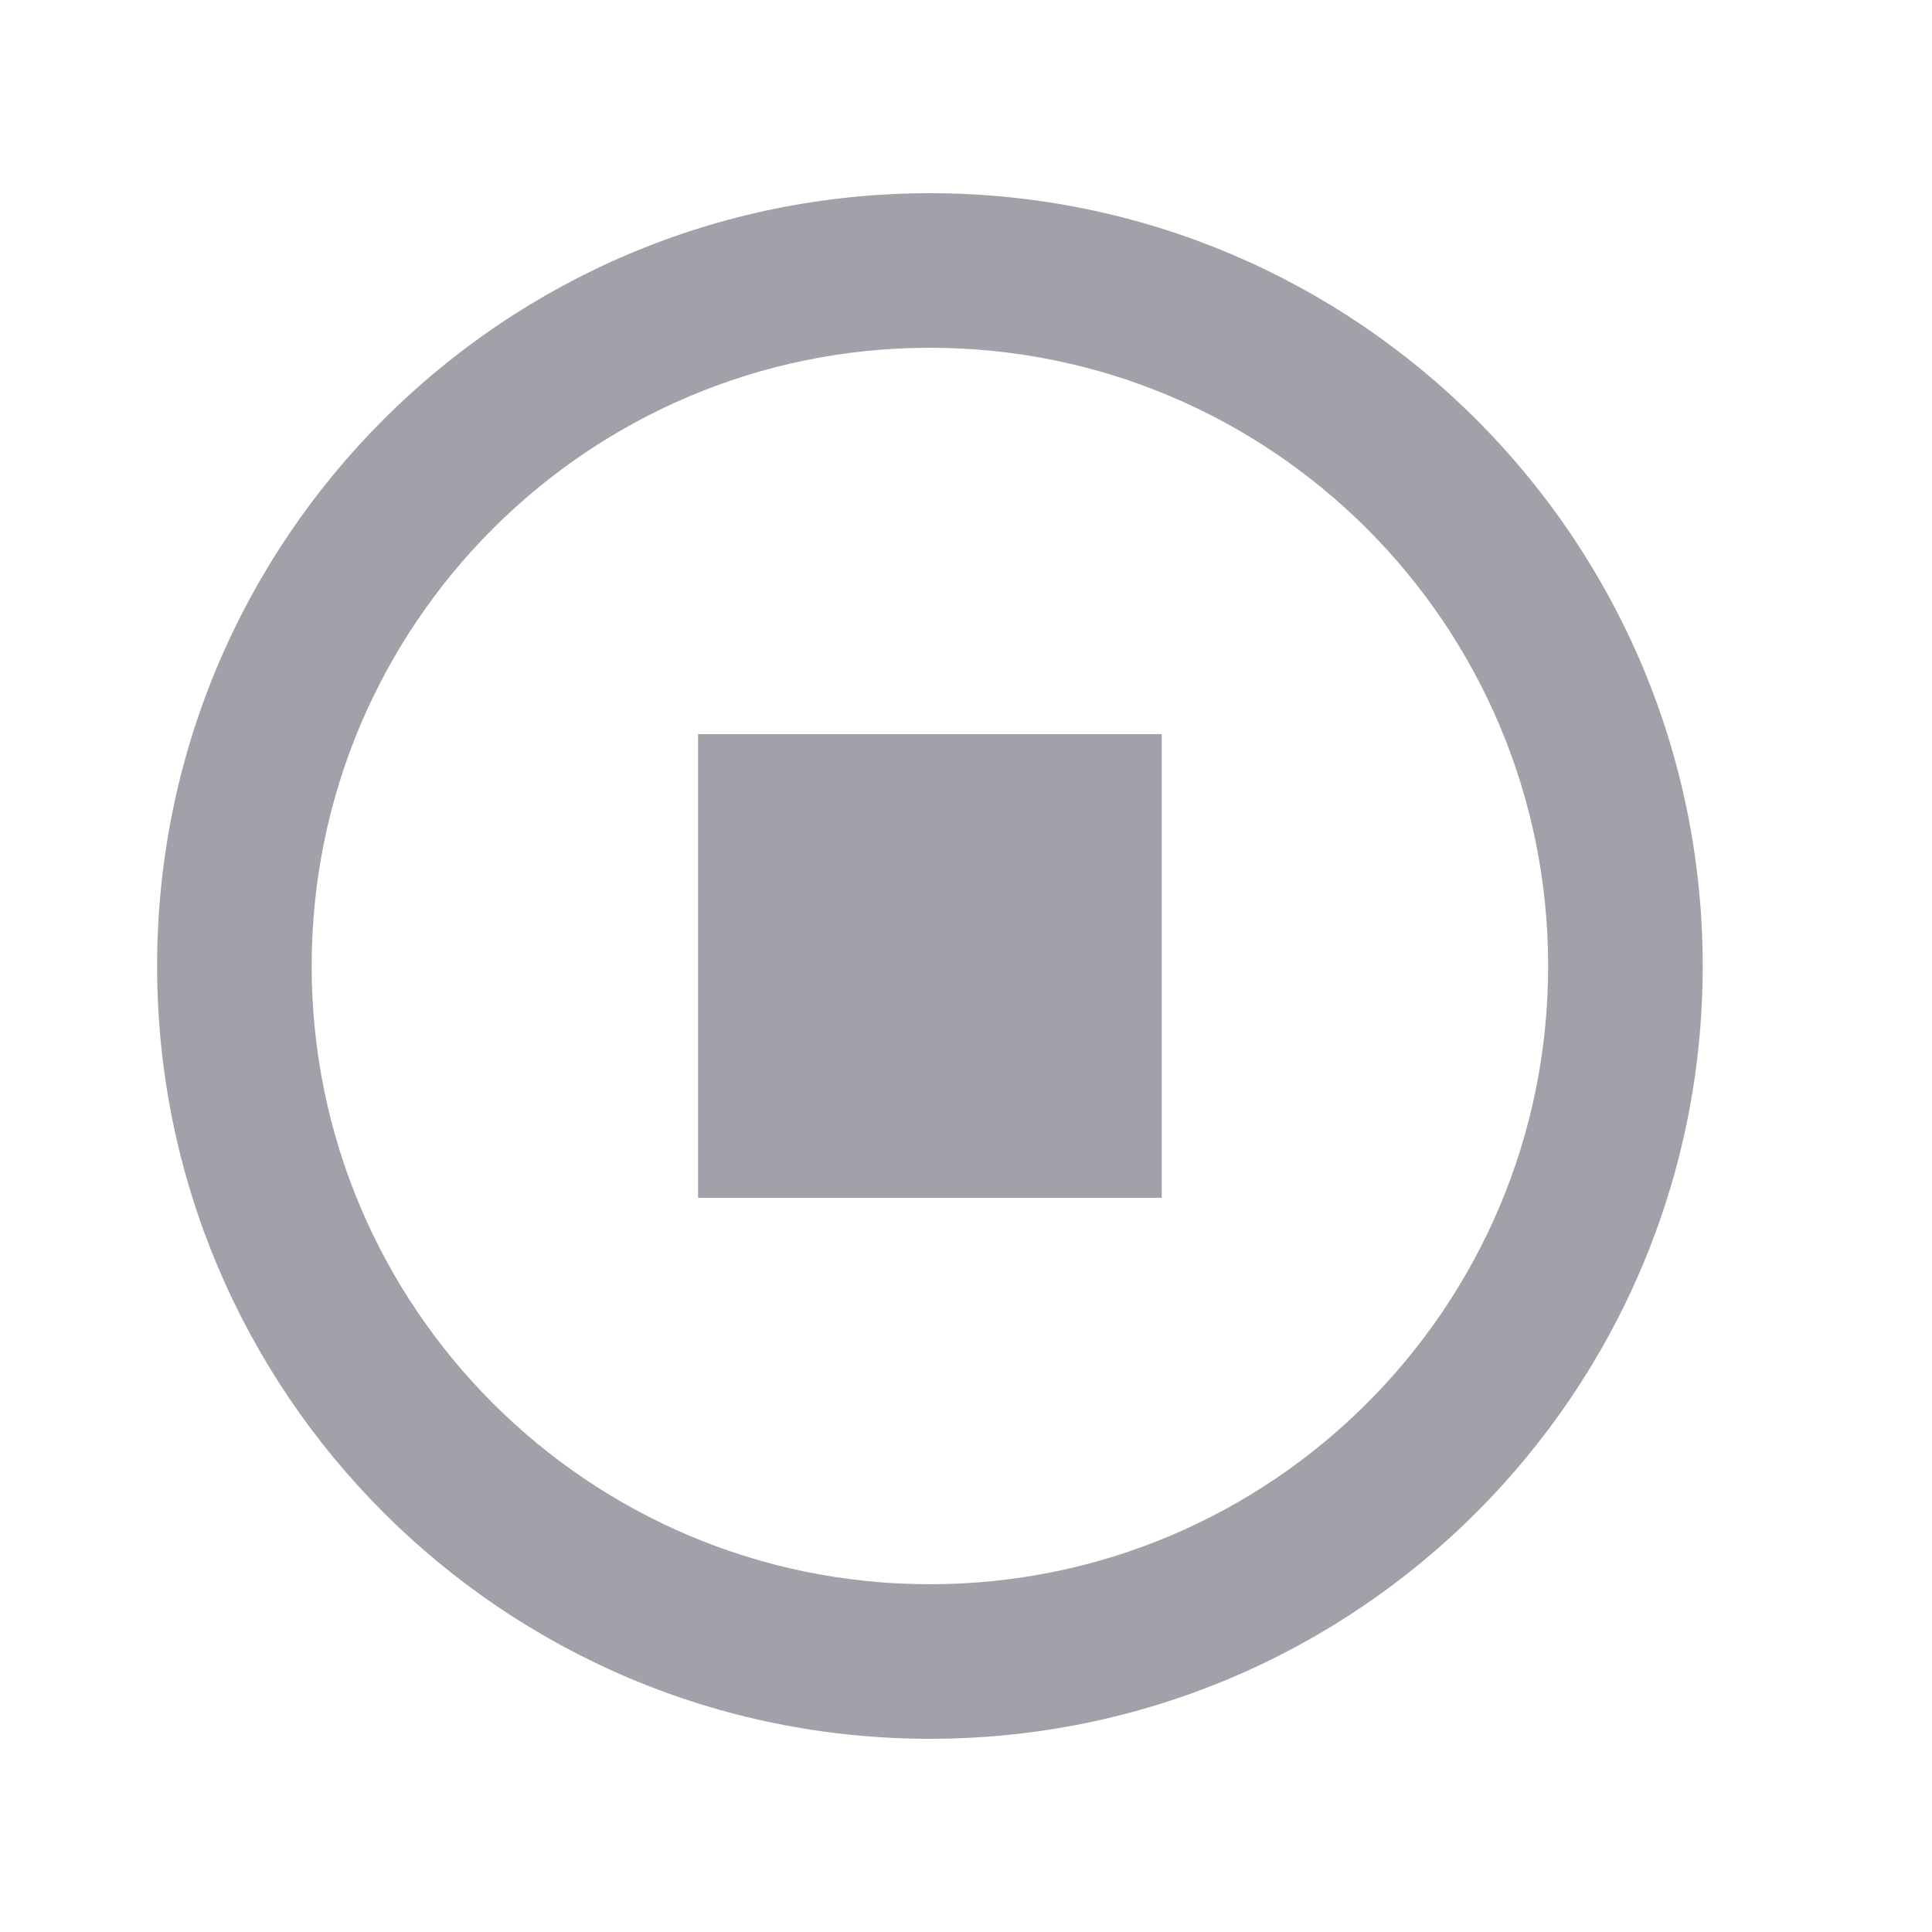 <svg width="25" height="25" viewBox="0 0 25 25" fill="none" xmlns="http://www.w3.org/2000/svg">
<path d="M12.033 22.5C6.51 22.5 2.033 18.023 2.033 12.5C2.033 6.977 6.51 2.5 12.033 2.5C17.556 2.5 22.033 6.977 22.033 12.5C22.033 18.023 17.556 22.5 12.033 22.5ZM12.033 20.5C16.451 20.5 20.033 16.918 20.033 12.5C20.033 8.082 16.451 4.5 12.033 4.5C7.615 4.5 4.033 8.082 4.033 12.5C4.033 16.918 7.615 20.5 12.033 20.5ZM9.033 9.5H15.033V15.5H9.033V9.5Z" fill="#A1A1AA"/>
</svg>
